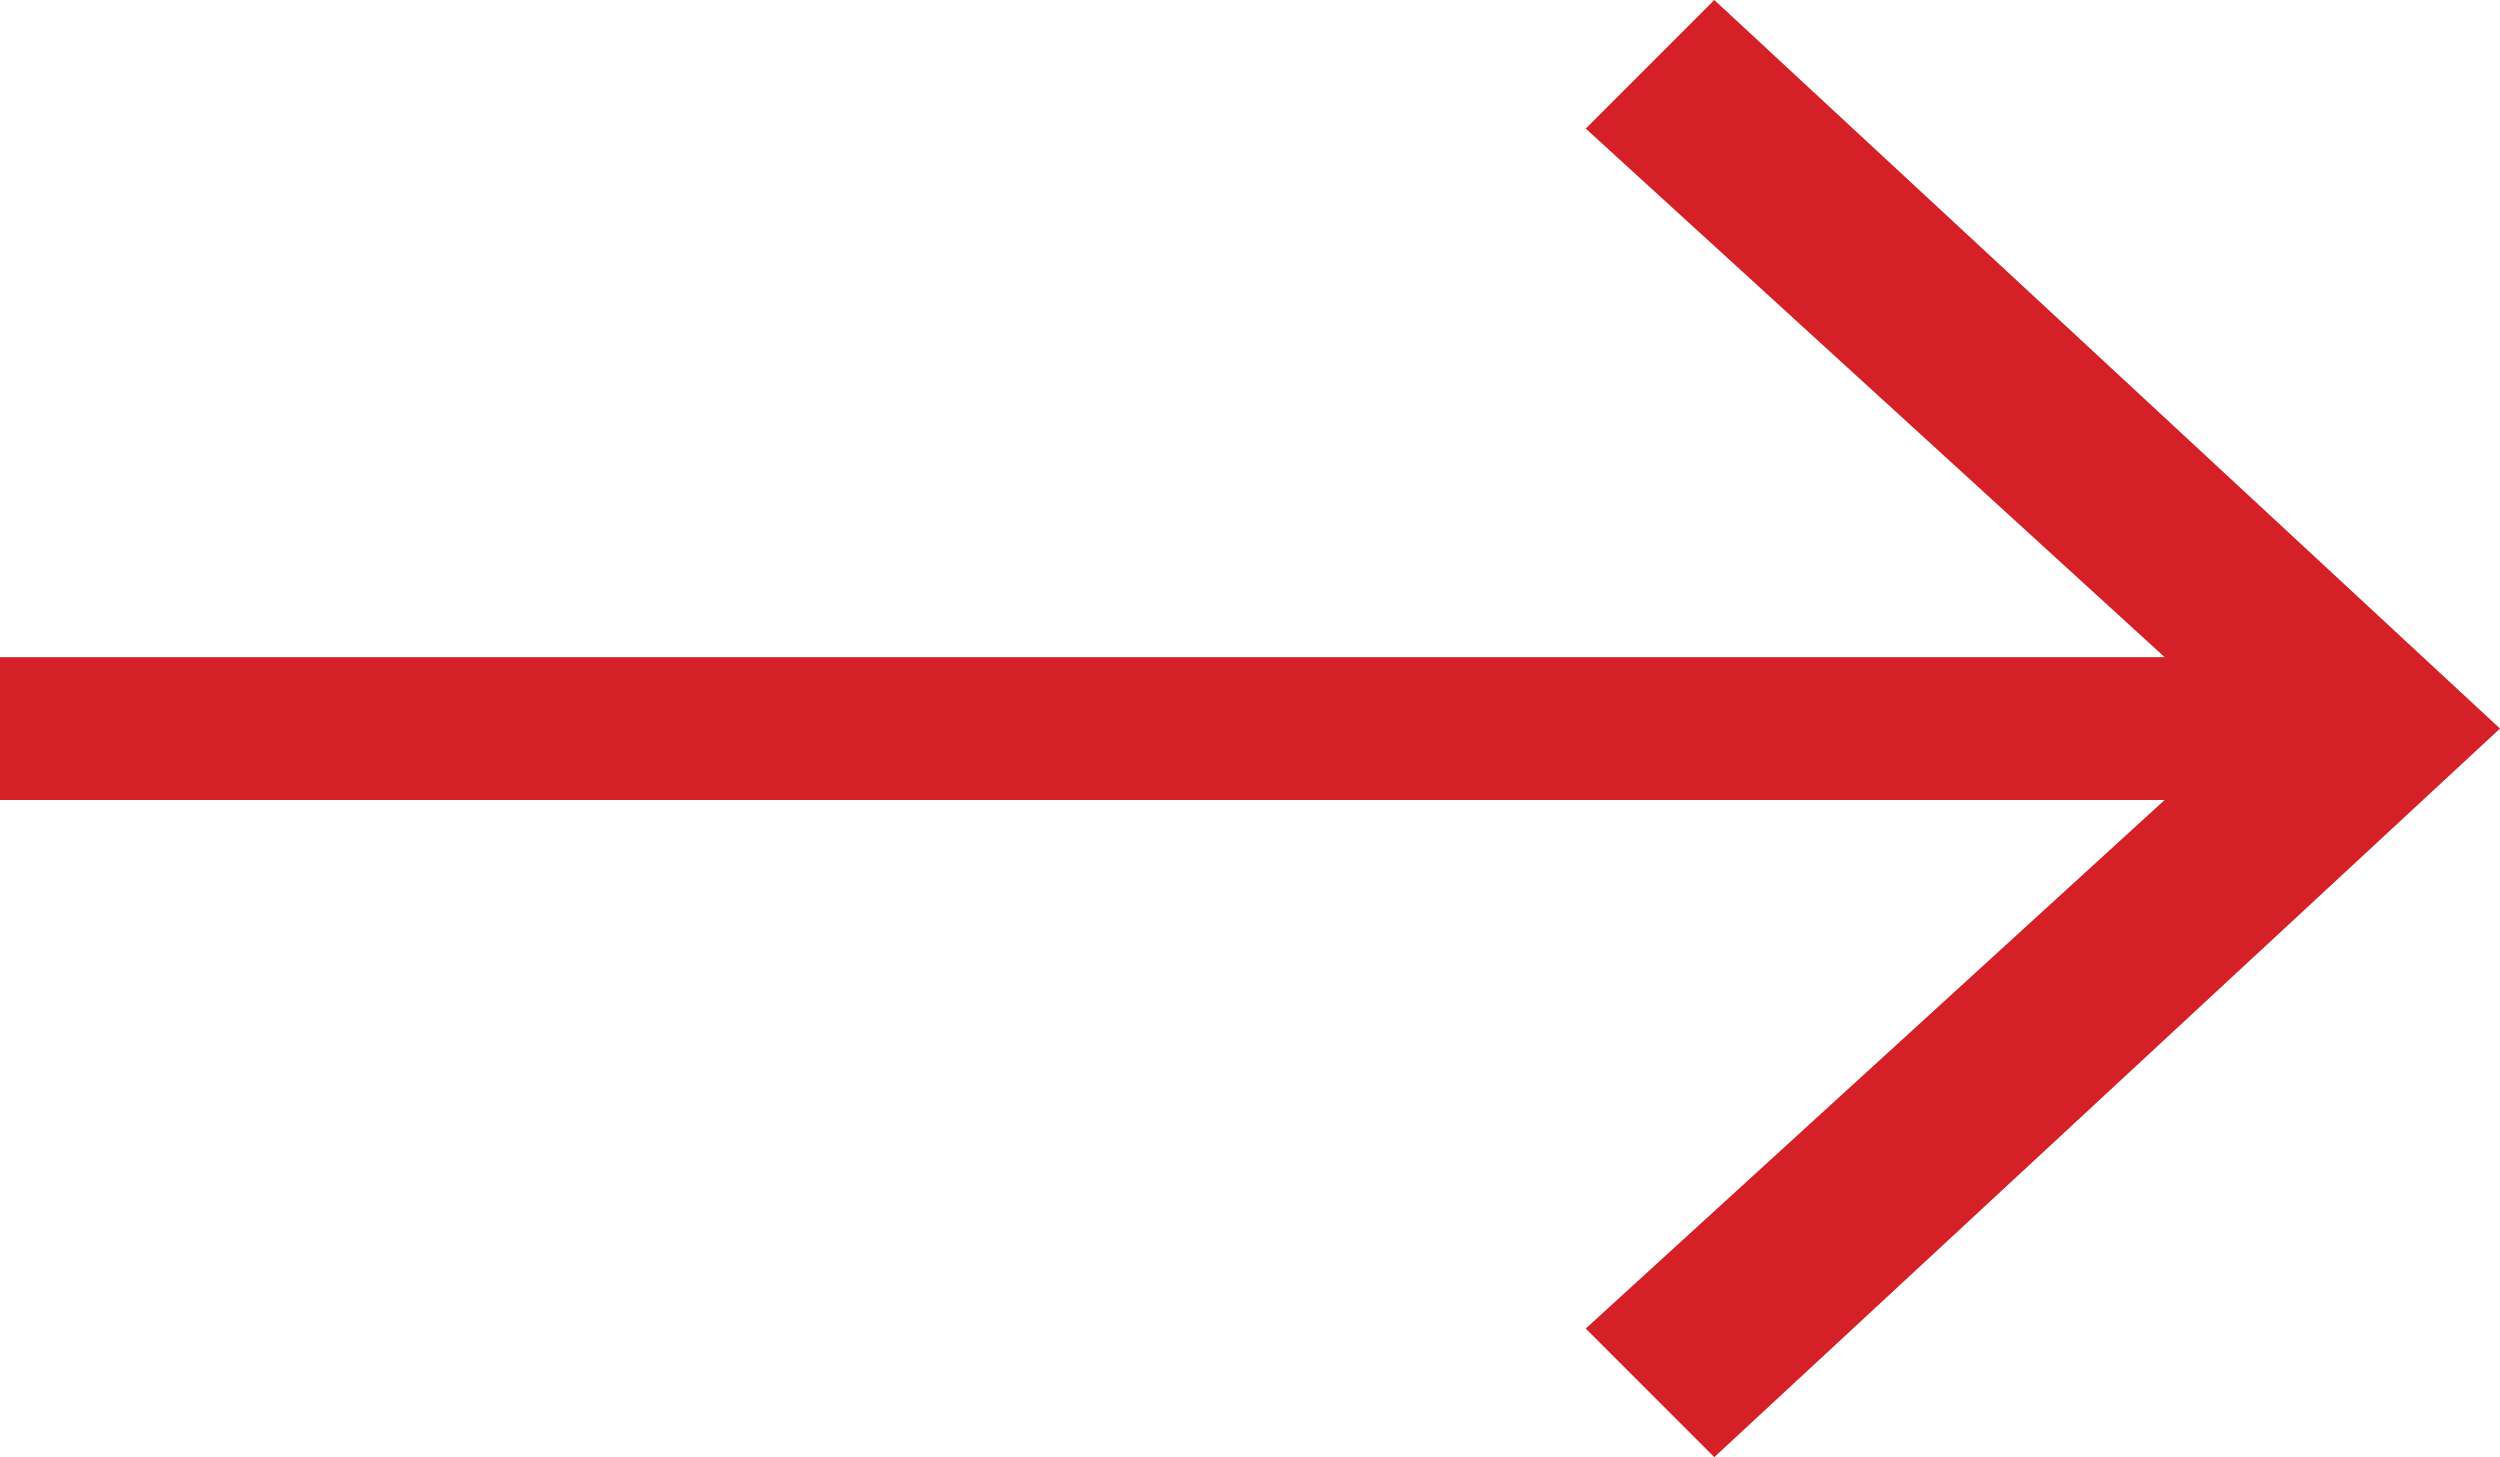 <!-- Generator: Adobe Illustrator 21.0.0, SVG Export Plug-In  -->
<svg version="1.1"
	 xmlns="http://www.w3.org/2000/svg" xmlns:xlink="http://www.w3.org/1999/xlink" xmlns:a="http://ns.adobe.com/AdobeSVGViewerExtensions/3.0/"
	 x="0px" y="0px" width="17.5px" height="10.2px" viewBox="0 0 17.5 10.2" enable-background="new 0 0 17.5 10.2"
	 xml:space="preserve">
<defs>
</defs>
<g>
	<g>
		<rect y="4.6" fill="#D62027" width="16.1" height="1"/>
	</g>
	<g>
		<g>
			<polygon fill="#D62027" points="12,10.2 11.1,9.3 15.7,5.1 11.1,0.9 12,0 17.5,5.1 			"/>
		</g>
	</g>
</g>
</svg>
